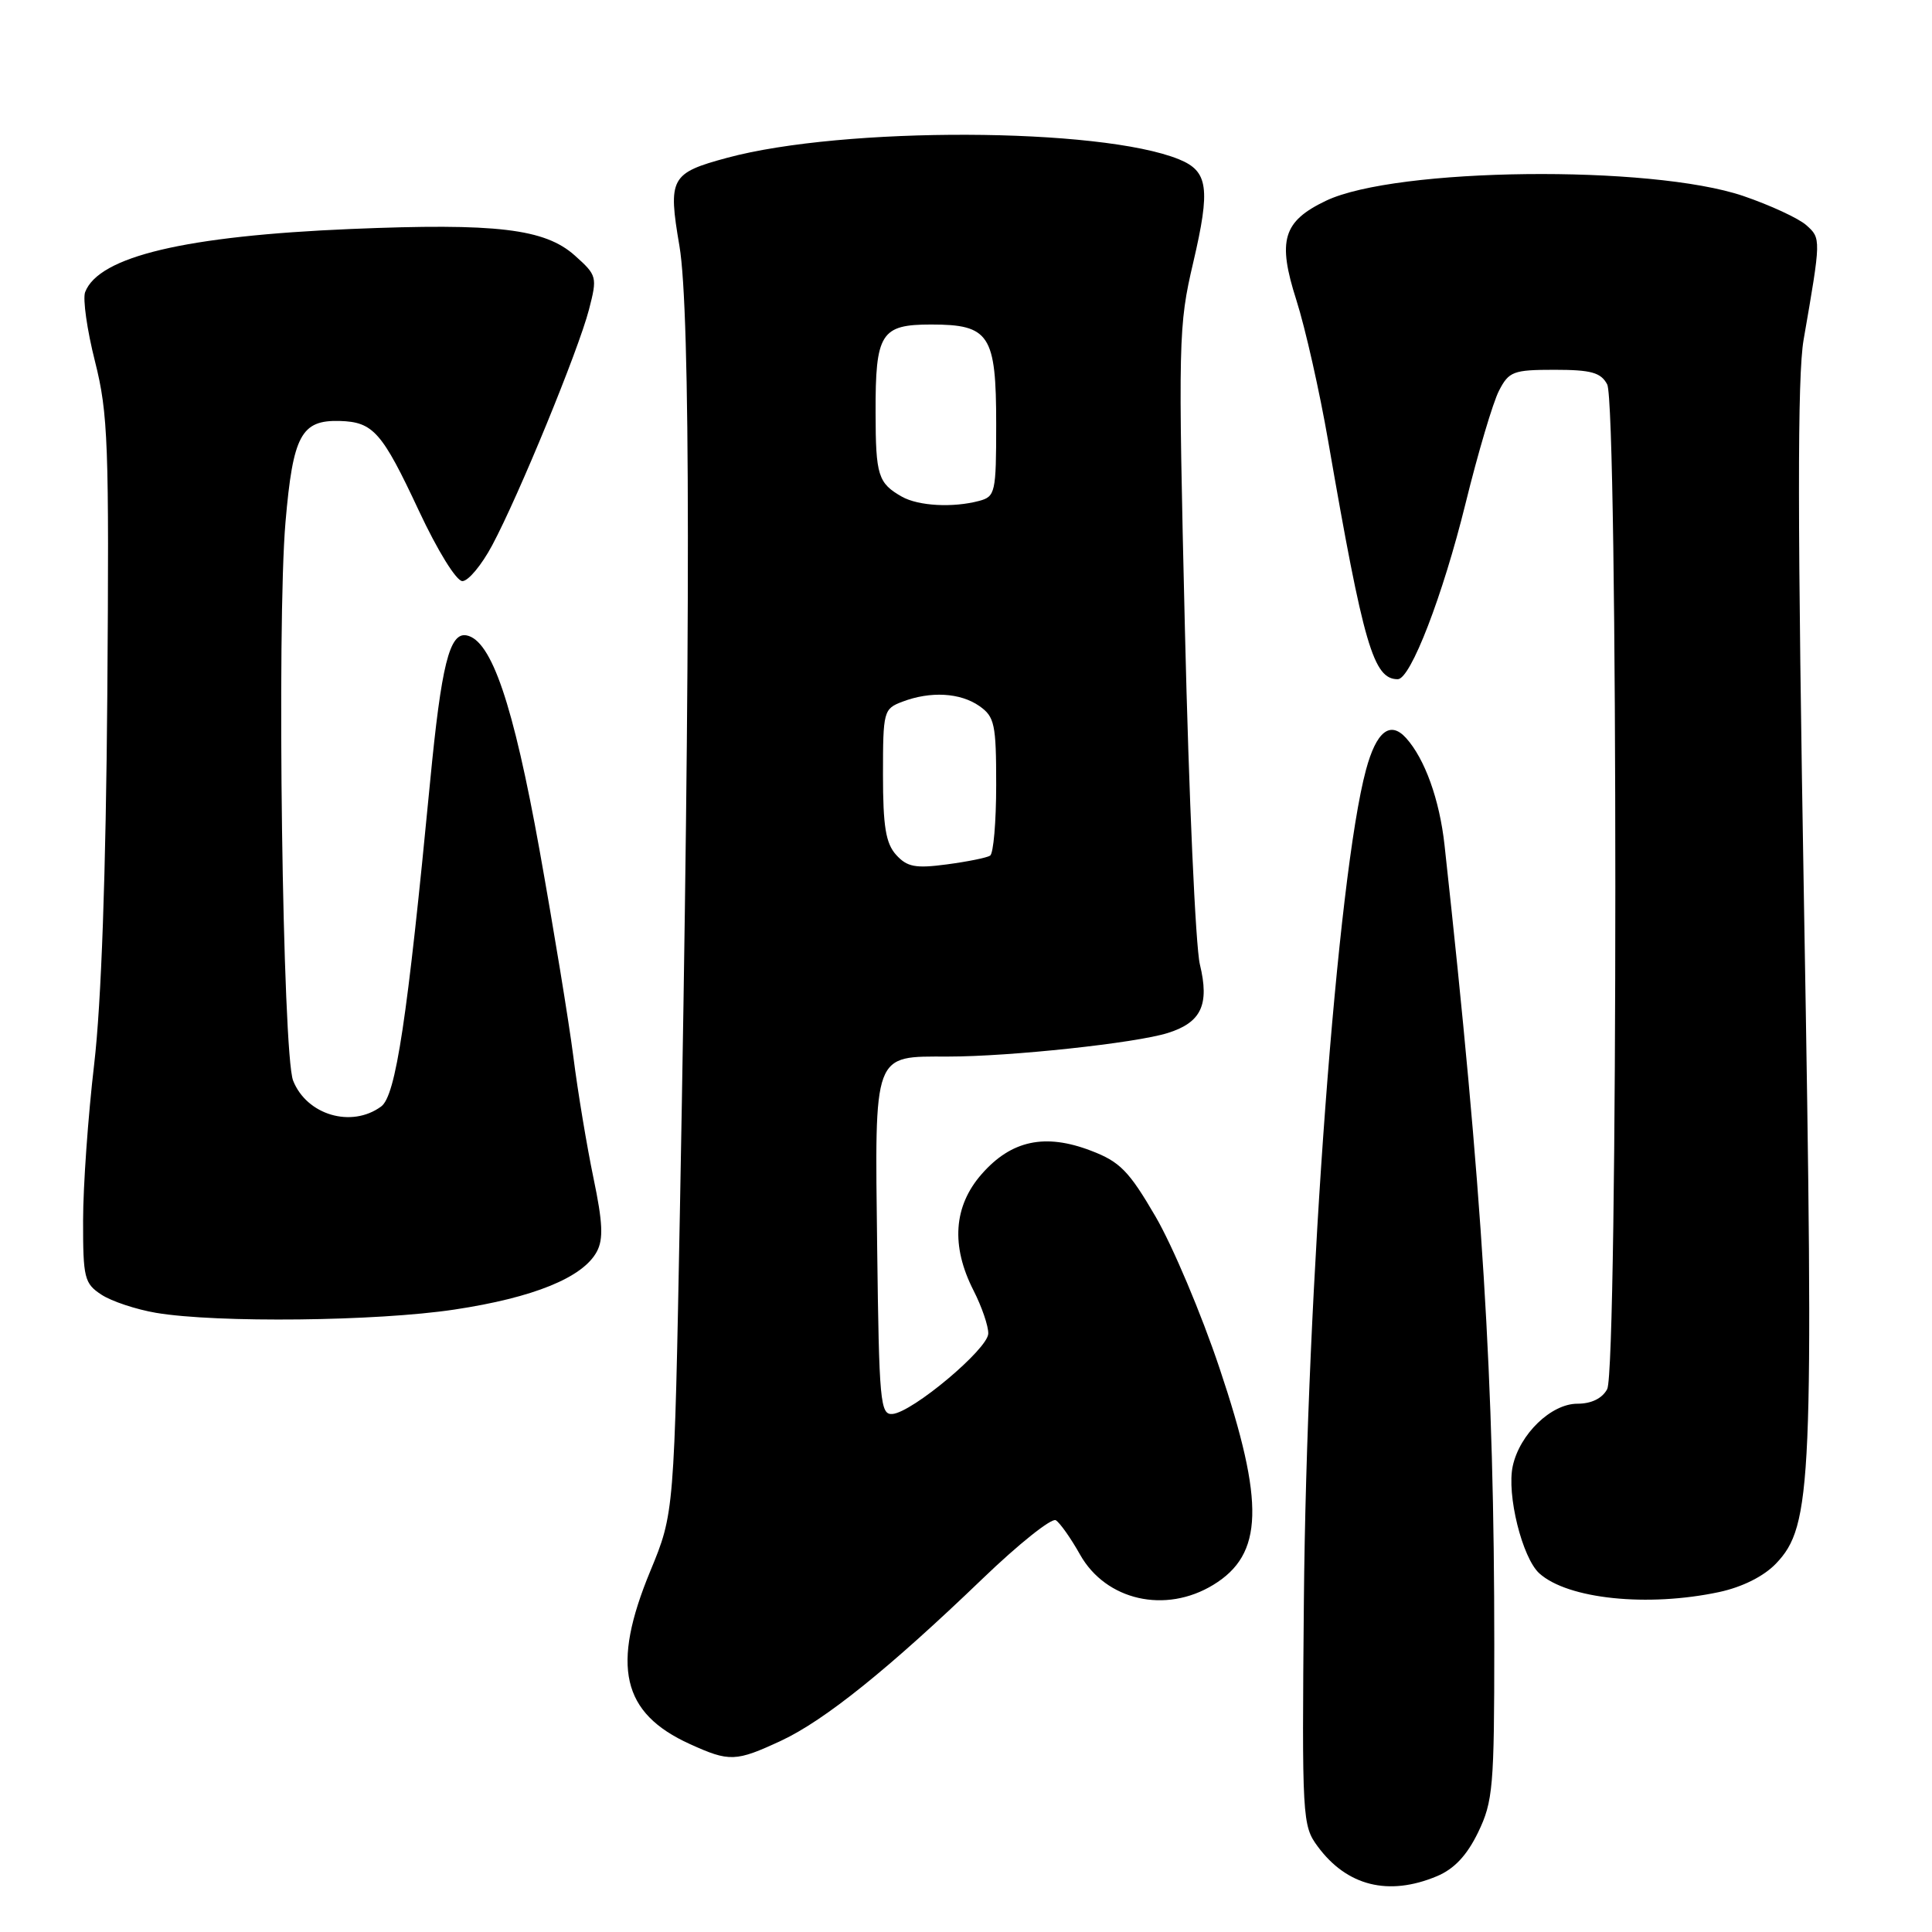 <?xml version="1.0" encoding="UTF-8" standalone="no"?>
<!DOCTYPE svg PUBLIC "-//W3C//DTD SVG 1.1//EN" "http://www.w3.org/Graphics/SVG/1.1/DTD/svg11.dtd" >
<svg xmlns="http://www.w3.org/2000/svg" xmlns:xlink="http://www.w3.org/1999/xlink" version="1.1" viewBox="0 0 256 256">
 <g >
 <path fill="currentColor"
d=" M 190.39 248.61 C 192.69 247.65 194.37 245.86 195.86 242.79 C 197.83 238.71 198.00 236.78 198.00 217.98 C 198.00 182.90 196.45 158.03 191.41 112.00 C 190.75 105.96 188.80 100.55 186.31 97.79 C 184.20 95.46 182.37 96.92 181.00 102.01 C 177.22 116.02 173.15 170.57 172.77 212.16 C 172.51 240.93 172.56 241.91 174.60 244.66 C 178.47 249.91 183.98 251.29 190.39 248.61 Z  M 103.51 230.65 C 109.27 227.96 117.79 221.11 130.20 209.18 C 134.98 204.58 139.35 201.10 139.90 201.44 C 140.45 201.78 141.90 203.83 143.11 205.99 C 146.54 212.08 154.43 213.87 160.77 210.00 C 167.41 205.95 167.61 199.21 161.60 181.31 C 159.19 174.10 155.36 165.05 153.11 161.19 C 149.59 155.15 148.39 153.93 144.55 152.47 C 138.47 150.14 134.00 151.10 130.08 155.57 C 126.35 159.81 125.98 165.09 129.00 171.00 C 130.10 173.16 130.98 175.73 130.95 176.71 C 130.90 178.76 120.89 187.15 118.25 187.36 C 116.64 187.49 116.48 185.75 116.23 165.34 C 115.91 139.20 115.62 140.00 125.61 140.00 C 133.89 140.00 150.54 138.21 154.76 136.87 C 159.19 135.47 160.28 133.12 158.99 127.79 C 158.42 125.43 157.53 105.50 157.01 83.50 C 156.10 44.94 156.14 43.19 158.11 34.78 C 160.41 24.94 160.10 22.69 156.22 21.11 C 145.79 16.87 111.77 16.75 96.35 20.91 C 88.85 22.93 88.49 23.59 90.03 32.60 C 91.50 41.21 91.52 84.07 90.10 160.00 C 89.34 200.50 89.34 200.50 86.17 208.17 C 80.95 220.78 82.38 227.00 91.42 231.10 C 96.66 233.48 97.49 233.45 103.51 230.65 Z  M 227.82 210.95 C 230.87 210.29 233.71 208.87 235.32 207.19 C 240.12 202.18 240.36 196.62 239.05 120.50 C 238.17 69.20 238.15 49.83 238.99 45.00 C 241.31 31.62 241.31 31.59 239.35 29.84 C 238.33 28.93 234.57 27.19 231.00 25.97 C 218.77 21.81 184.95 22.19 175.70 26.60 C 169.99 29.33 169.24 31.85 171.78 39.78 C 172.96 43.48 174.86 51.90 176.00 58.50 C 180.69 85.56 181.99 90.00 185.21 90.00 C 186.91 90.00 191.18 78.93 194.19 66.72 C 195.84 60.01 197.84 53.27 198.63 51.76 C 199.94 49.22 200.52 49.00 205.99 49.00 C 210.84 49.00 212.12 49.36 212.96 50.93 C 214.40 53.61 214.40 181.39 212.96 184.07 C 212.30 185.30 210.87 186.00 209.01 186.00 C 205.54 186.00 201.38 190.01 200.45 194.25 C 199.62 198.02 201.70 206.42 203.97 208.48 C 207.74 211.88 218.33 212.98 227.82 210.95 Z  M 60.24 173.52 C 70.71 171.94 77.24 169.28 79.08 165.85 C 79.97 164.20 79.87 161.98 78.64 156.10 C 77.77 151.92 76.56 144.68 75.97 140.00 C 75.37 135.32 73.35 123.01 71.49 112.63 C 68.01 93.31 65.12 84.80 61.81 84.19 C 59.56 83.77 58.48 88.15 57.00 103.50 C 53.96 135.16 52.45 145.20 50.50 146.62 C 46.57 149.50 40.65 147.75 38.84 143.19 C 37.44 139.66 36.66 82.73 37.83 69.18 C 38.82 57.68 39.91 55.64 45.01 55.78 C 49.46 55.91 50.62 57.23 55.51 67.69 C 57.98 72.97 60.47 77.00 61.27 77.00 C 62.05 77.00 63.83 74.86 65.22 72.25 C 68.73 65.69 76.63 46.45 78.04 41.03 C 79.16 36.69 79.11 36.49 76.17 33.86 C 72.19 30.30 65.77 29.54 46.53 30.34 C 24.57 31.26 13.09 33.98 11.28 38.71 C 10.95 39.58 11.53 43.72 12.59 47.90 C 14.33 54.81 14.47 58.79 14.22 92.00 C 14.03 115.80 13.43 132.85 12.48 141.00 C 11.67 147.88 11.01 157.20 11.01 161.73 C 11.00 169.35 11.18 170.07 13.44 171.55 C 14.78 172.43 18.04 173.51 20.69 173.96 C 28.74 175.31 49.92 175.08 60.24 173.52 Z  M 118.74 113.27 C 117.37 111.75 117.00 109.51 117.00 102.65 C 117.00 94.23 117.08 93.92 119.57 92.98 C 123.30 91.56 127.24 91.78 129.78 93.56 C 131.79 94.97 132.00 95.95 132.00 104.00 C 132.00 108.88 131.64 113.11 131.19 113.38 C 130.75 113.66 128.16 114.18 125.44 114.54 C 121.30 115.09 120.20 114.88 118.74 113.27 Z  M 119.50 65.81 C 116.35 64.02 116.03 63.00 116.02 54.68 C 115.99 44.14 116.72 43.00 123.38 43.00 C 131.12 43.00 132.00 44.35 132.00 56.21 C 132.00 65.28 131.88 65.80 129.75 66.37 C 126.26 67.30 121.70 67.05 119.50 65.81 Z "/>
</g>
</svg>